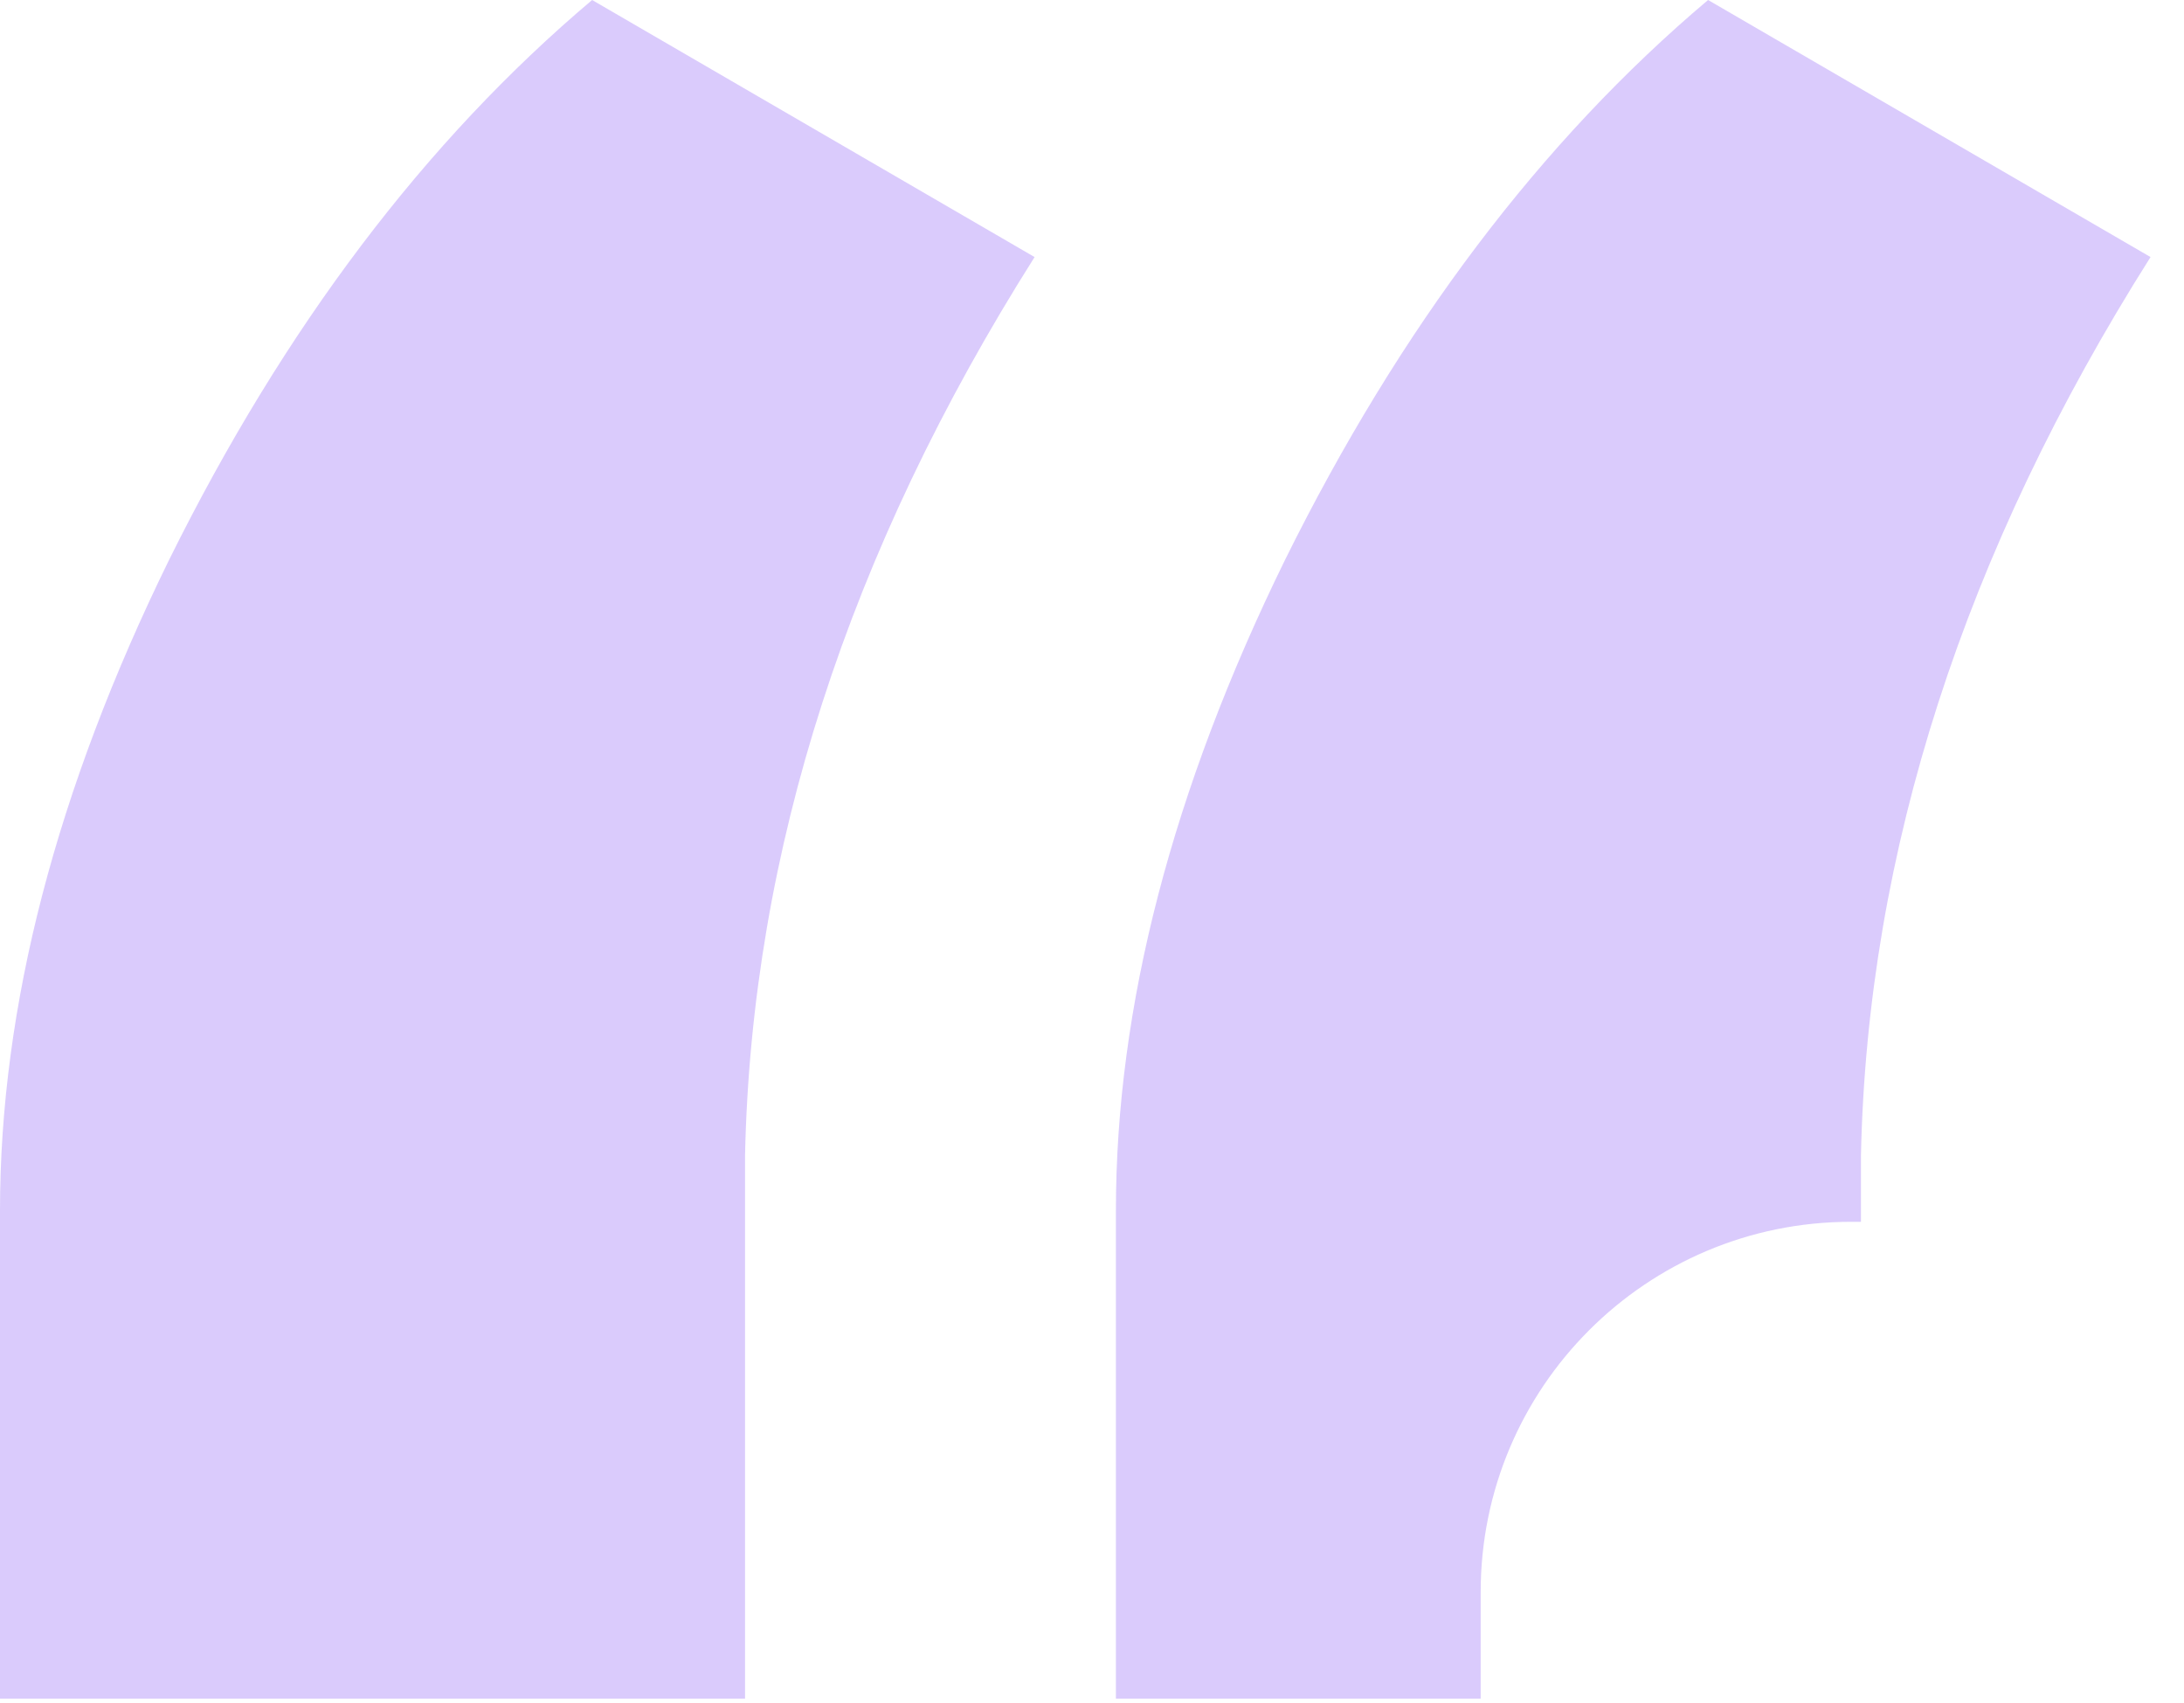 <svg width="59" height="46" viewBox="0 0 59 46" fill="none" xmlns="http://www.w3.org/2000/svg">
<path opacity="0.3" fill-rule="evenodd" clip-rule="evenodd" d="M27.949 6.943L15.996 0C11.484 3.809 7.676 8.848 4.57 15.117C1.523 21.328 0 27.188 0 32.695V45.879H20.127V31.201C20.303 22.998 22.91 14.912 27.949 6.943ZM58.096 6.943L46.143 0C41.631 3.809 37.822 8.848 34.717 15.117C31.67 21.328 30.146 27.188 30.146 32.695V45.879H40V43C40 37.477 44.477 33 50 33H50.273V31.201C50.449 22.998 53.057 14.912 58.096 6.943Z" fill="#8252F4"/>
</svg>
